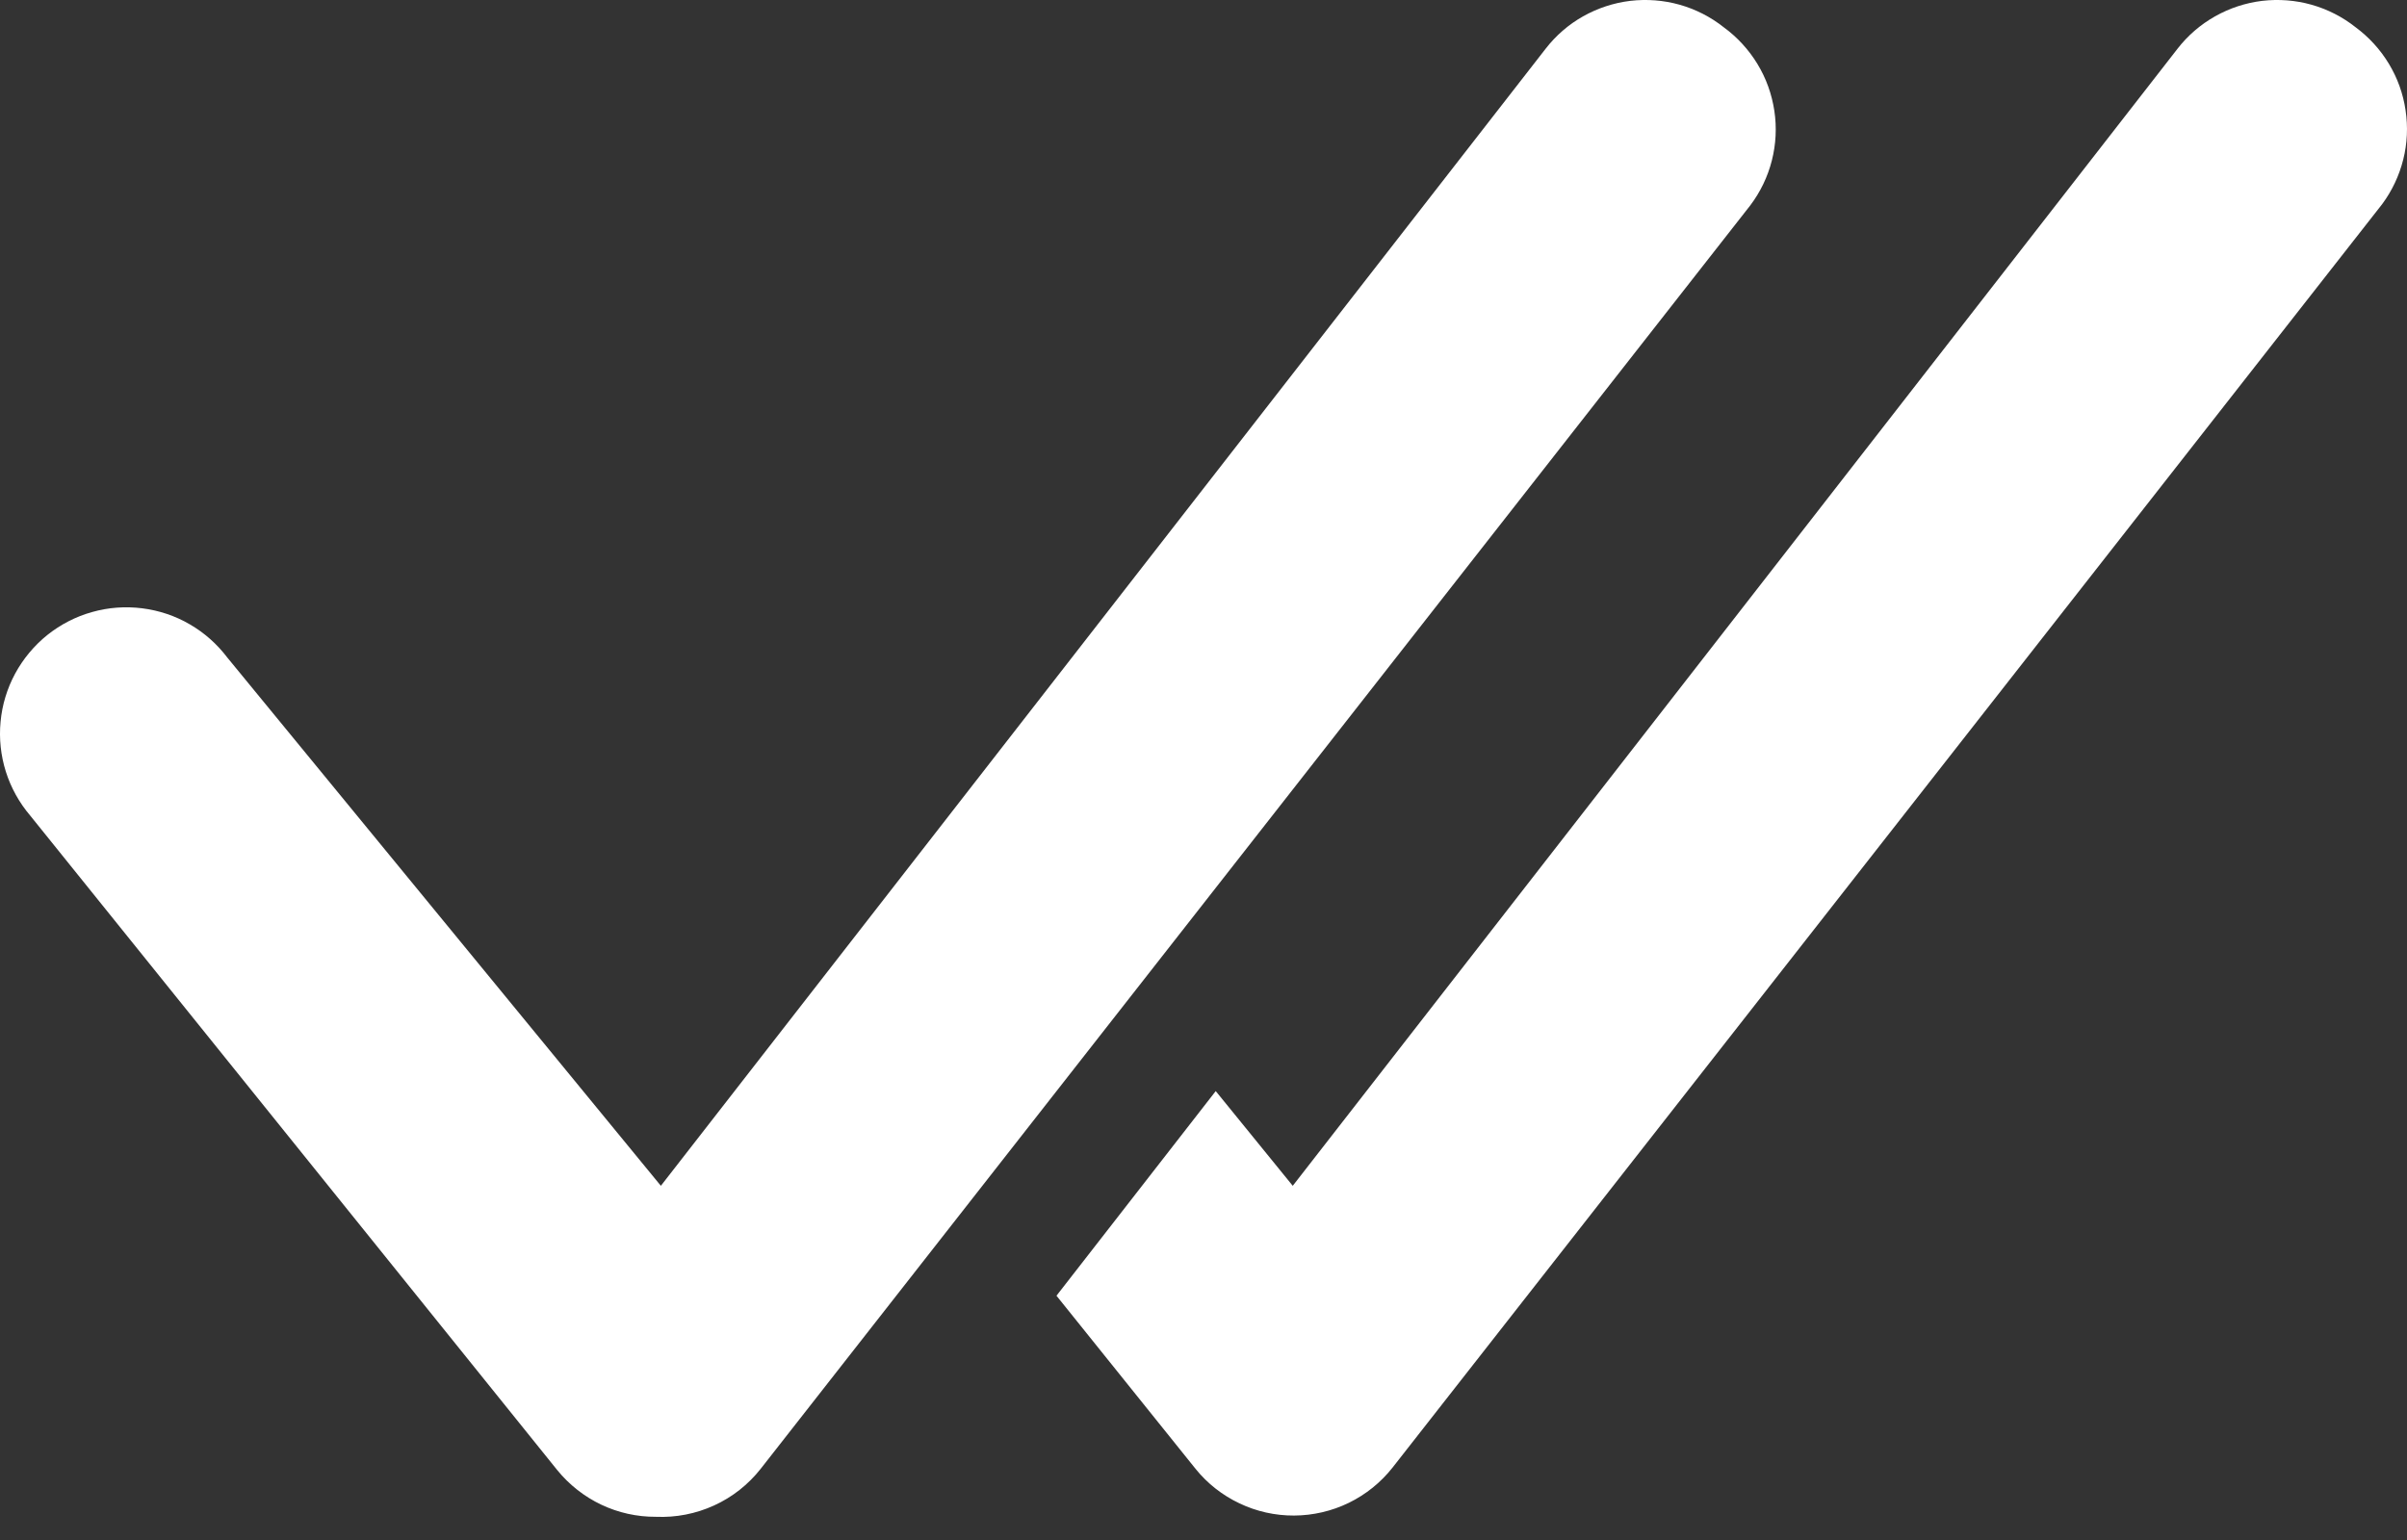 <svg xmlns="http://www.w3.org/2000/svg" width="25" height="16" fill="none" viewBox="0 0 25 16"><rect x="0" y="0" width="25" height="16" fill="#333333" stroke="none"/><path fill="#fff" d="M17.903 0.283C17.768 0.176 17.612 0.096 17.445 0.049C17.278 0.002 17.104 -0.011 16.932 0.009C16.759 0.03 16.593 0.085 16.442 0.17C16.291 0.255 16.159 0.37 16.053 0.507L6.864 12.32L2.362 6.833C2.256 6.693 2.124 6.575 1.972 6.487C1.82 6.398 1.651 6.342 1.477 6.32C1.302 6.298 1.125 6.311 0.956 6.359C0.787 6.406 0.629 6.488 0.492 6.597C0.355 6.707 0.241 6.844 0.157 6.999C0.074 7.153 0.022 7.323 0.006 7.498C-0.011 7.673 0.008 7.85 0.061 8.018C0.114 8.185 0.2 8.34 0.314 8.474L5.788 15.274C5.912 15.426 6.068 15.549 6.245 15.633C6.422 15.717 6.616 15.76 6.812 15.759C7.02 15.768 7.227 15.728 7.417 15.641C7.606 15.555 7.772 15.424 7.901 15.26L18.179 2.134C18.284 1.995 18.36 1.837 18.403 1.668C18.446 1.499 18.455 1.323 18.429 1.151C18.403 0.979 18.344 0.813 18.253 0.664C18.163 0.516 18.044 0.386 17.903 0.283ZM24.466 0.283C24.331 0.176 24.175 0.096 24.008 0.049C23.841 0.002 23.667 -0.011 23.495 0.009C23.323 0.03 23.156 0.085 23.006 0.17C22.855 0.255 22.722 0.37 22.616 0.507L13.427 12.32L12.627 11.336L10.973 13.462L12.417 15.26C12.54 15.413 12.696 15.535 12.873 15.619C13.051 15.704 13.245 15.747 13.441 15.746C13.638 15.745 13.832 15.7 14.009 15.614C14.187 15.527 14.342 15.402 14.464 15.247L24.742 2.121C24.845 1.982 24.919 1.825 24.961 1.657C25.003 1.49 25.011 1.316 24.985 1.145C24.96 0.974 24.901 0.81 24.812 0.663C24.723 0.515 24.605 0.386 24.466 0.283Z"/></svg>